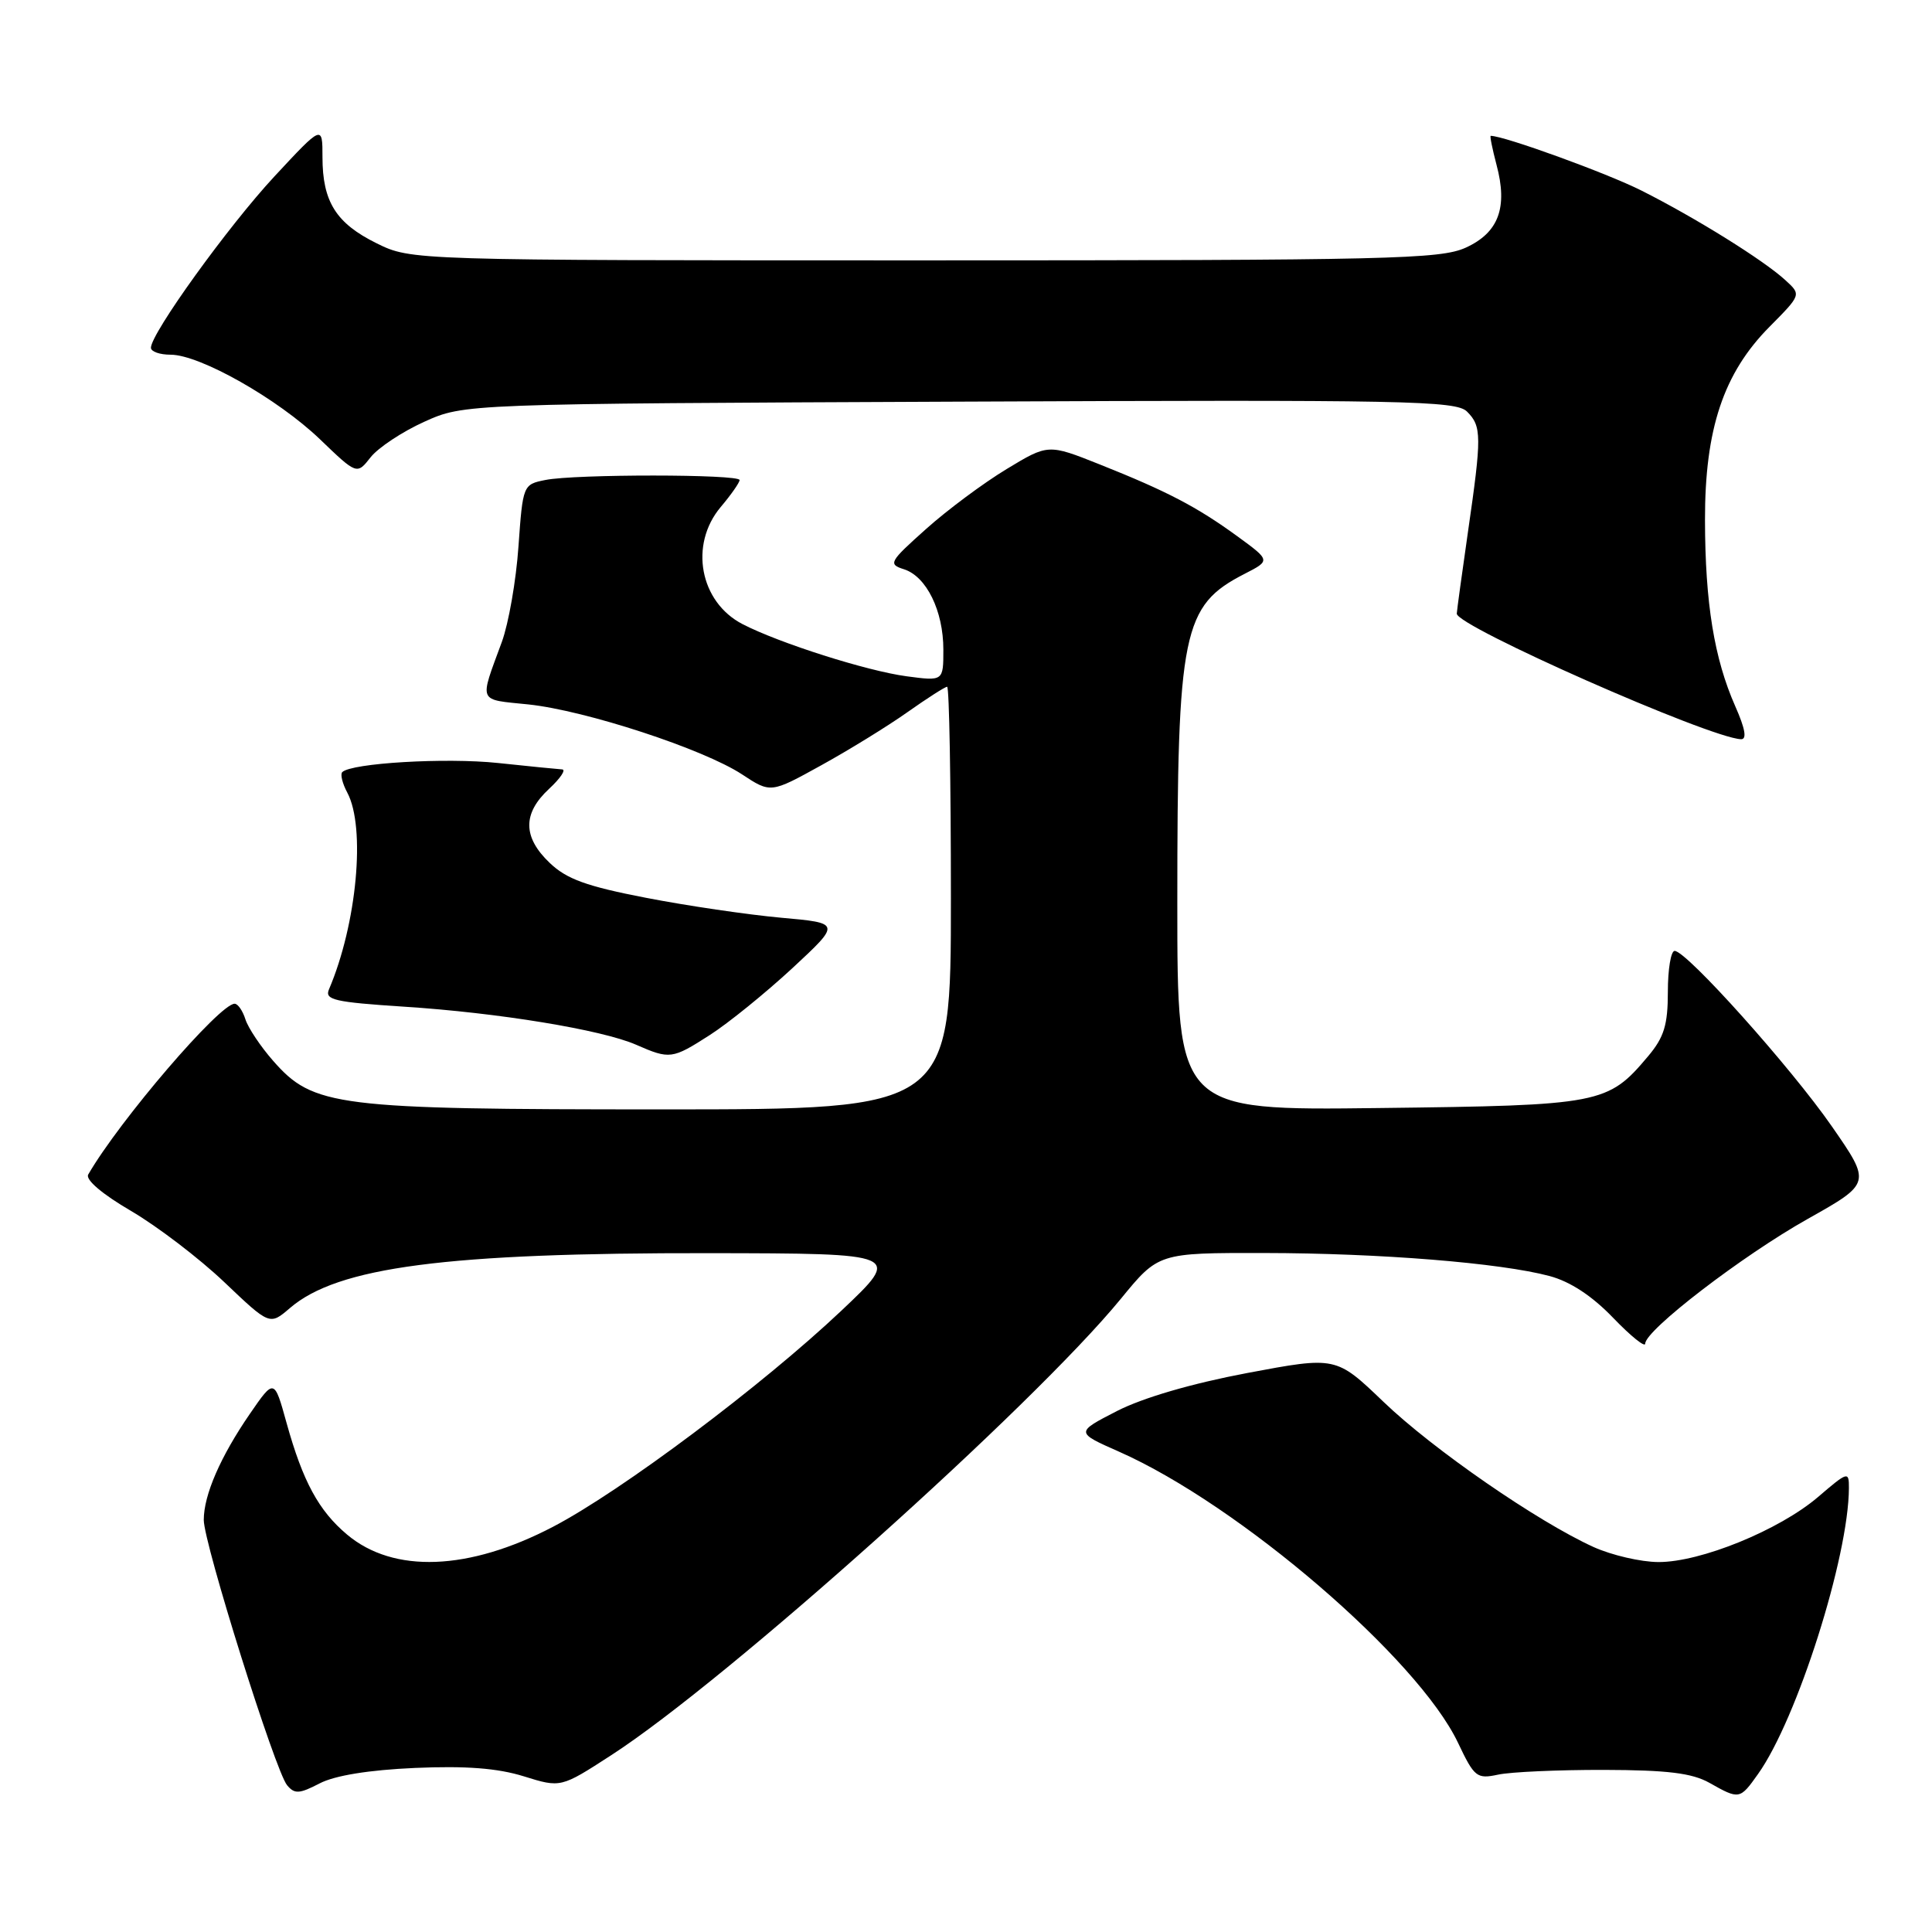 <?xml version="1.0" encoding="UTF-8" standalone="no"?>
<!DOCTYPE svg PUBLIC "-//W3C//DTD SVG 1.1//EN" "http://www.w3.org/Graphics/SVG/1.1/DTD/svg11.dtd" >
<svg xmlns="http://www.w3.org/2000/svg" xmlns:xlink="http://www.w3.org/1999/xlink" version="1.1" viewBox="0 0 256 256">
 <g >
 <path fill="currentColor"
d=" M 55.00 234.26 C 61.72 233.97 65.93 234.29 69.40 235.37 C 74.31 236.90 74.31 236.90 81.01 232.56 C 96.25 222.70 136.82 186.36 148.50 172.12 C 153.50 166.01 153.50 166.01 167.50 166.03 C 182.85 166.05 198.82 167.34 205.32 169.08 C 208.06 169.81 210.97 171.72 213.75 174.62 C 216.09 177.05 218.00 178.59 218.00 178.04 C 218.00 176.26 230.88 166.37 239.52 161.52 C 247.95 156.78 247.95 156.78 242.73 149.25 C 237.32 141.45 223.48 126.00 221.90 126.00 C 221.40 126.00 221.00 128.44 221.00 131.42 C 221.00 135.81 220.50 137.44 218.38 139.96 C 213.04 146.30 212.18 146.47 182.75 146.82 C 156.00 147.15 156.00 147.15 156.00 119.71 C 156.00 83.59 156.68 80.26 164.93 76.03 C 168.36 74.27 168.36 74.27 163.93 71.04 C 158.58 67.15 154.66 65.10 145.70 61.53 C 138.89 58.82 138.89 58.82 133.37 62.16 C 130.33 64.00 125.52 67.57 122.69 70.11 C 117.83 74.45 117.66 74.76 119.78 75.43 C 122.76 76.38 125.00 80.94 125.00 86.08 C 125.00 90.26 125.00 90.26 120.12 89.61 C 114.88 88.91 103.27 85.22 98.39 82.70 C 92.72 79.77 91.30 72.17 95.50 67.18 C 96.88 65.55 98.00 63.94 98.00 63.61 C 98.00 62.82 76.18 62.81 72.27 63.60 C 69.31 64.19 69.28 64.26 68.70 72.40 C 68.39 76.92 67.39 82.61 66.50 85.05 C 63.49 93.25 63.24 92.64 70.01 93.34 C 77.60 94.14 93.18 99.24 98.31 102.60 C 102.12 105.11 102.12 105.11 108.81 101.41 C 112.49 99.38 117.64 96.21 120.25 94.36 C 122.87 92.51 125.23 91.00 125.50 91.00 C 125.78 91.00 126.00 103.60 126.00 119.00 C 126.00 147.00 126.00 147.00 87.68 147.00 C 44.44 147.00 41.52 146.64 36.18 140.55 C 34.53 138.67 32.88 136.20 32.52 135.07 C 32.16 133.93 31.52 133.00 31.09 133.00 C 29.10 133.00 15.84 148.45 11.69 155.63 C 11.29 156.31 13.56 158.24 17.37 160.46 C 20.85 162.50 26.41 166.74 29.72 169.89 C 35.74 175.62 35.74 175.62 38.41 173.33 C 44.74 167.88 59.12 166.00 94.00 166.05 C 119.50 166.09 119.50 166.09 111.50 173.66 C 101.00 183.58 82.34 197.57 73.27 202.31 C 62.11 208.14 52.15 208.52 45.99 203.34 C 42.23 200.18 40.13 196.30 37.98 188.58 C 36.34 182.65 36.34 182.65 33.11 187.34 C 29.21 193.01 27.00 198.09 27.00 201.40 C 27.00 204.50 36.47 234.66 38.04 236.55 C 39.03 237.74 39.66 237.71 42.35 236.31 C 44.38 235.26 48.89 234.53 55.00 234.26 Z  M 232.94 235.08 C 238.12 227.82 244.96 206.28 244.99 197.17 C 245.00 194.93 244.85 194.97 240.90 198.36 C 235.76 202.75 225.32 207.01 219.74 206.98 C 217.41 206.97 213.56 206.07 211.18 205.00 C 203.73 201.62 189.87 192.04 183.32 185.75 C 177.03 179.72 177.03 179.72 165.27 181.93 C 157.91 183.32 151.44 185.21 148.00 186.97 C 142.50 189.80 142.50 189.80 148.29 192.36 C 164.21 199.41 187.87 219.74 193.19 230.92 C 195.36 235.49 195.68 235.75 198.50 235.15 C 200.15 234.79 206.45 234.51 212.50 234.52 C 220.93 234.54 224.20 234.94 226.50 236.23 C 230.47 238.47 230.54 238.46 232.94 235.08 Z  M 94.05 137.15 C 96.50 135.58 101.41 131.60 104.97 128.31 C 111.43 122.31 111.43 122.31 103.47 121.60 C 99.08 121.20 91.03 120.02 85.58 118.96 C 77.71 117.44 75.07 116.48 72.83 114.33 C 69.26 110.92 69.24 107.79 72.74 104.54 C 74.25 103.14 75.03 101.98 74.49 101.95 C 73.95 101.92 70.12 101.54 65.98 101.10 C 59.05 100.37 46.56 101.11 45.35 102.31 C 45.07 102.60 45.37 103.82 46.02 105.03 C 48.48 109.64 47.29 122.43 43.59 131.10 C 42.99 132.49 44.32 132.79 53.53 133.39 C 66.02 134.19 79.75 136.45 84.28 138.43 C 88.76 140.39 89.06 140.35 94.05 137.15 Z  M 229.93 93.58 C 227.14 87.27 225.94 79.91 225.92 68.92 C 225.90 56.85 228.37 49.44 234.49 43.28 C 238.68 39.05 238.68 39.05 236.59 37.14 C 233.69 34.47 224.65 28.85 217.50 25.25 C 212.91 22.94 199.31 18.00 197.53 18.00 C 197.39 18.00 197.74 19.71 198.29 21.81 C 199.82 27.51 198.58 30.83 194.21 32.82 C 190.85 34.34 184.11 34.50 122.50 34.50 C 54.50 34.50 54.50 34.50 49.91 32.24 C 44.53 29.59 42.73 26.72 42.73 20.82 C 42.73 16.53 42.73 16.53 36.35 23.39 C 30.23 29.98 20.00 44.18 20.00 46.08 C 20.00 46.59 21.17 47.00 22.61 47.00 C 26.49 47.00 36.81 52.85 42.39 58.20 C 47.29 62.91 47.29 62.91 49.11 60.59 C 50.11 59.32 53.31 57.20 56.21 55.89 C 61.50 53.50 61.50 53.50 127.14 53.22 C 186.32 52.96 192.95 53.09 194.39 54.54 C 196.34 56.49 196.35 57.79 194.51 70.50 C 193.72 76.00 193.05 80.87 193.03 81.31 C 192.97 82.97 226.50 97.78 230.69 97.95 C 231.50 97.98 231.25 96.56 229.93 93.58 Z "/>
</g>
</svg>